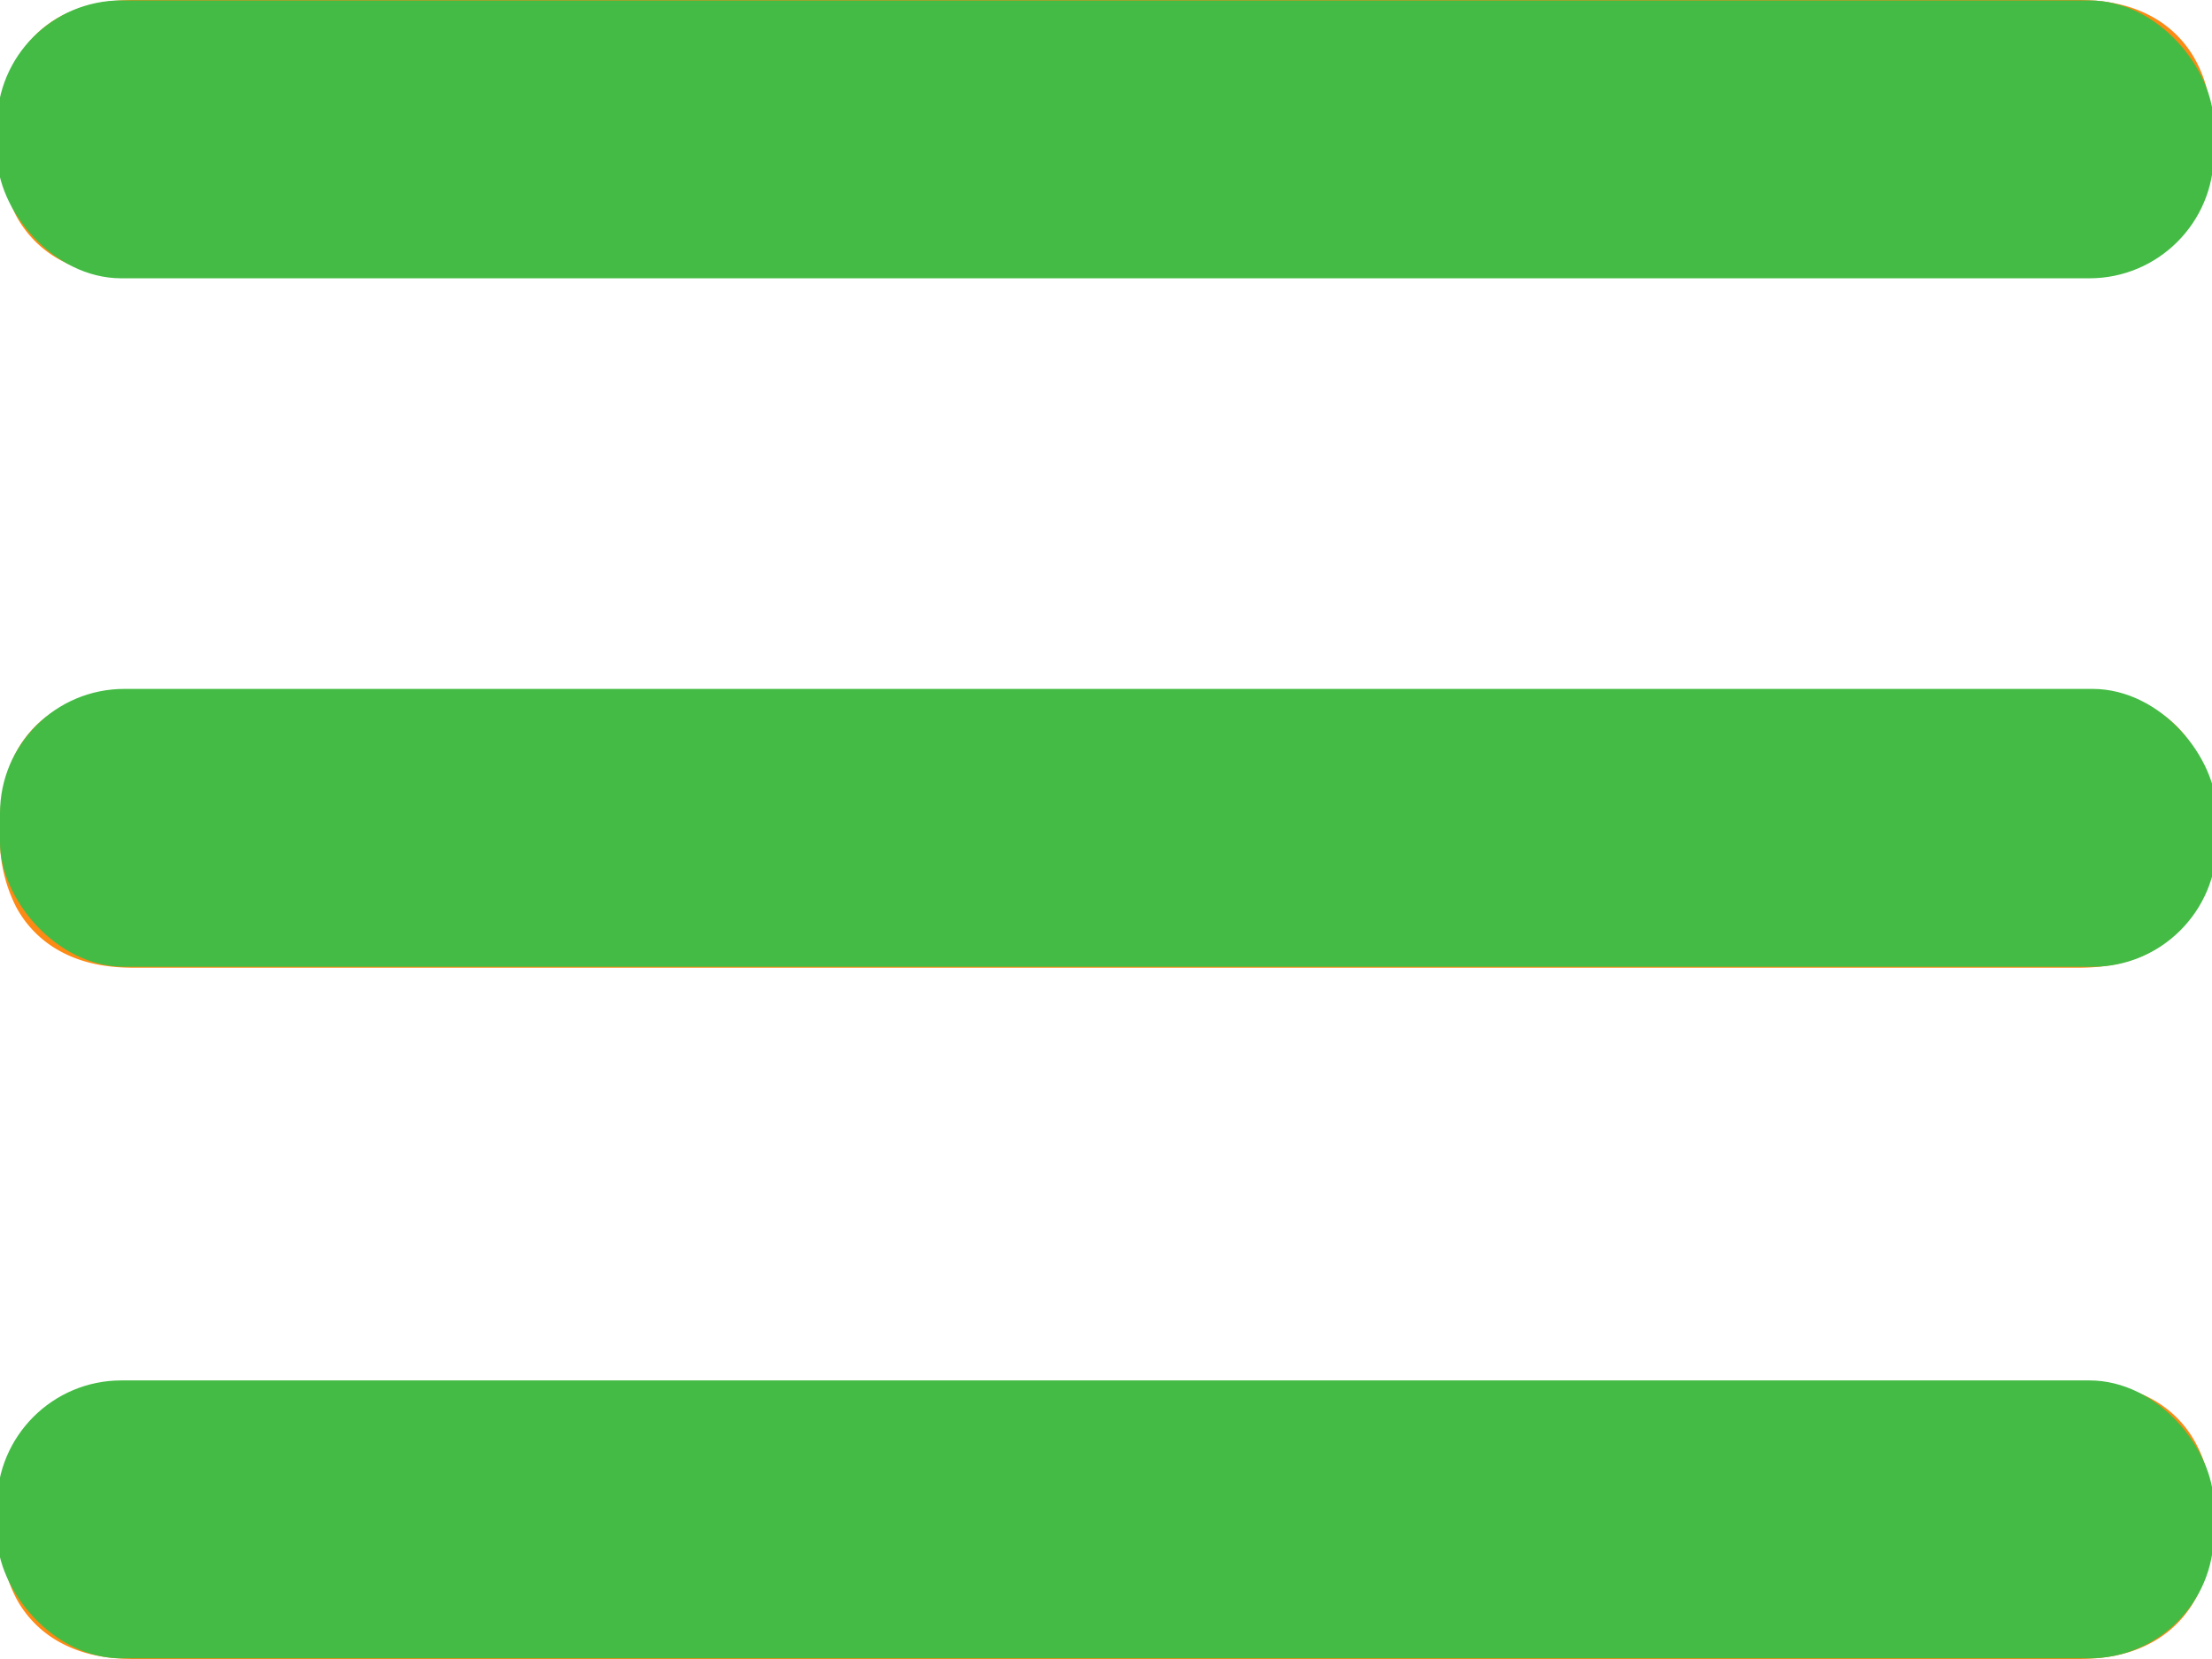 <?xml version="1.0"?>
<svg width="16" height="12" xmlns="http://www.w3.org/2000/svg" xmlns:svg="http://www.w3.org/2000/svg">
 <g class="layer">
  <title>Layer 1</title>
  <g fill="#FC8A15" fill-rule="evenodd" id="svg_1">
   <path d="m0.971,0l14.059,0c0.218,0 0.386,0.04 0.528,0.116a0.787,0.787 0 0 1 0.327,0.327c0.076,0.142 0.116,0.31 0.116,0.528l0,0.058c0,0.218 -0.04,0.386 -0.116,0.528a0.787,0.787 0 0 1 -0.327,0.327c-0.142,0.076 -0.31,0.116 -0.528,0.116l-14.06,0c-0.218,0 -0.386,-0.04 -0.528,-0.116a0.787,0.787 0 0 1 -0.327,-0.327a1.087,1.087 0 0 1 -0.115,-0.528l0,-0.059c0,-0.217 0.04,-0.385 0.116,-0.527a0.787,0.787 0 0 1 0.327,-0.327c0.142,-0.076 0.31,-0.116 0.528,-0.116zm0,5l14.059,0c0.218,0 0.386,0.04 0.528,0.116a0.787,0.787 0 0 1 0.327,0.327c0.076,0.142 0.116,0.31 0.116,0.528l0,0.058c0,0.218 -0.04,0.386 -0.116,0.528a0.787,0.787 0 0 1 -0.327,0.327c-0.142,0.076 -0.31,0.116 -0.528,0.116l-14.06,0c-0.218,0 -0.386,-0.04 -0.528,-0.116a0.787,0.787 0 0 1 -0.327,-0.327a1.087,1.087 0 0 1 -0.115,-0.528l0,-0.059c0,-0.218 0.04,-0.386 0.116,-0.528a0.787,0.787 0 0 1 0.327,-0.327c0.142,-0.075 0.31,-0.115 0.528,-0.115zm0,5l14.059,0c0.218,0 0.386,0.04 0.528,0.116a0.787,0.787 0 0 1 0.327,0.327c0.076,0.142 0.116,0.31 0.116,0.528l0,0.058c0,0.218 -0.04,0.386 -0.116,0.528a0.787,0.787 0 0 1 -0.327,0.327c-0.142,0.076 -0.31,0.116 -0.528,0.116l-14.06,0c-0.218,0 -0.386,-0.04 -0.528,-0.116a0.787,0.787 0 0 1 -0.327,-0.327a1.087,1.087 0 0 1 -0.115,-0.528l0,-0.058c0,-0.218 0.04,-0.386 0.116,-0.528a0.787,0.787 0 0 1 0.327,-0.327c0.142,-0.076 0.31,-0.116 0.528,-0.116z" id="svg_2"/>
  </g>
  <rect fill="#44bb44" height="2.01" id="svg_3" rx="0.9" ry="0.9" stroke="#000000" stroke-dasharray="null" stroke-linecap="null" stroke-linejoin="null" stroke-width="0" width="16.035" x="-0.022" y="9.985"/>
  <rect fill="#44bb44" height="0" id="svg_6" stroke="#000000" stroke-dasharray="null" stroke-linecap="null" stroke-linejoin="null" stroke-width="0" width="0.251" x="7.767" y="1.282"/>
  <rect fill="#44bb44" height="2.01" id="svg_8" rx="0.9" ry="0.9" stroke="#000000" stroke-dasharray="null" stroke-linecap="null" stroke-linejoin="null" stroke-width="0" width="16.035" x="-0.022" y="0.003"/>
  <rect fill="#44bb44" height="2.01" id="svg_9" rx="0.9" ry="0.9" stroke="#000000" stroke-dasharray="null" stroke-linecap="null" stroke-linejoin="null" stroke-width="0" width="16.035" x="0" y="4.983"/>
 </g>
</svg>
